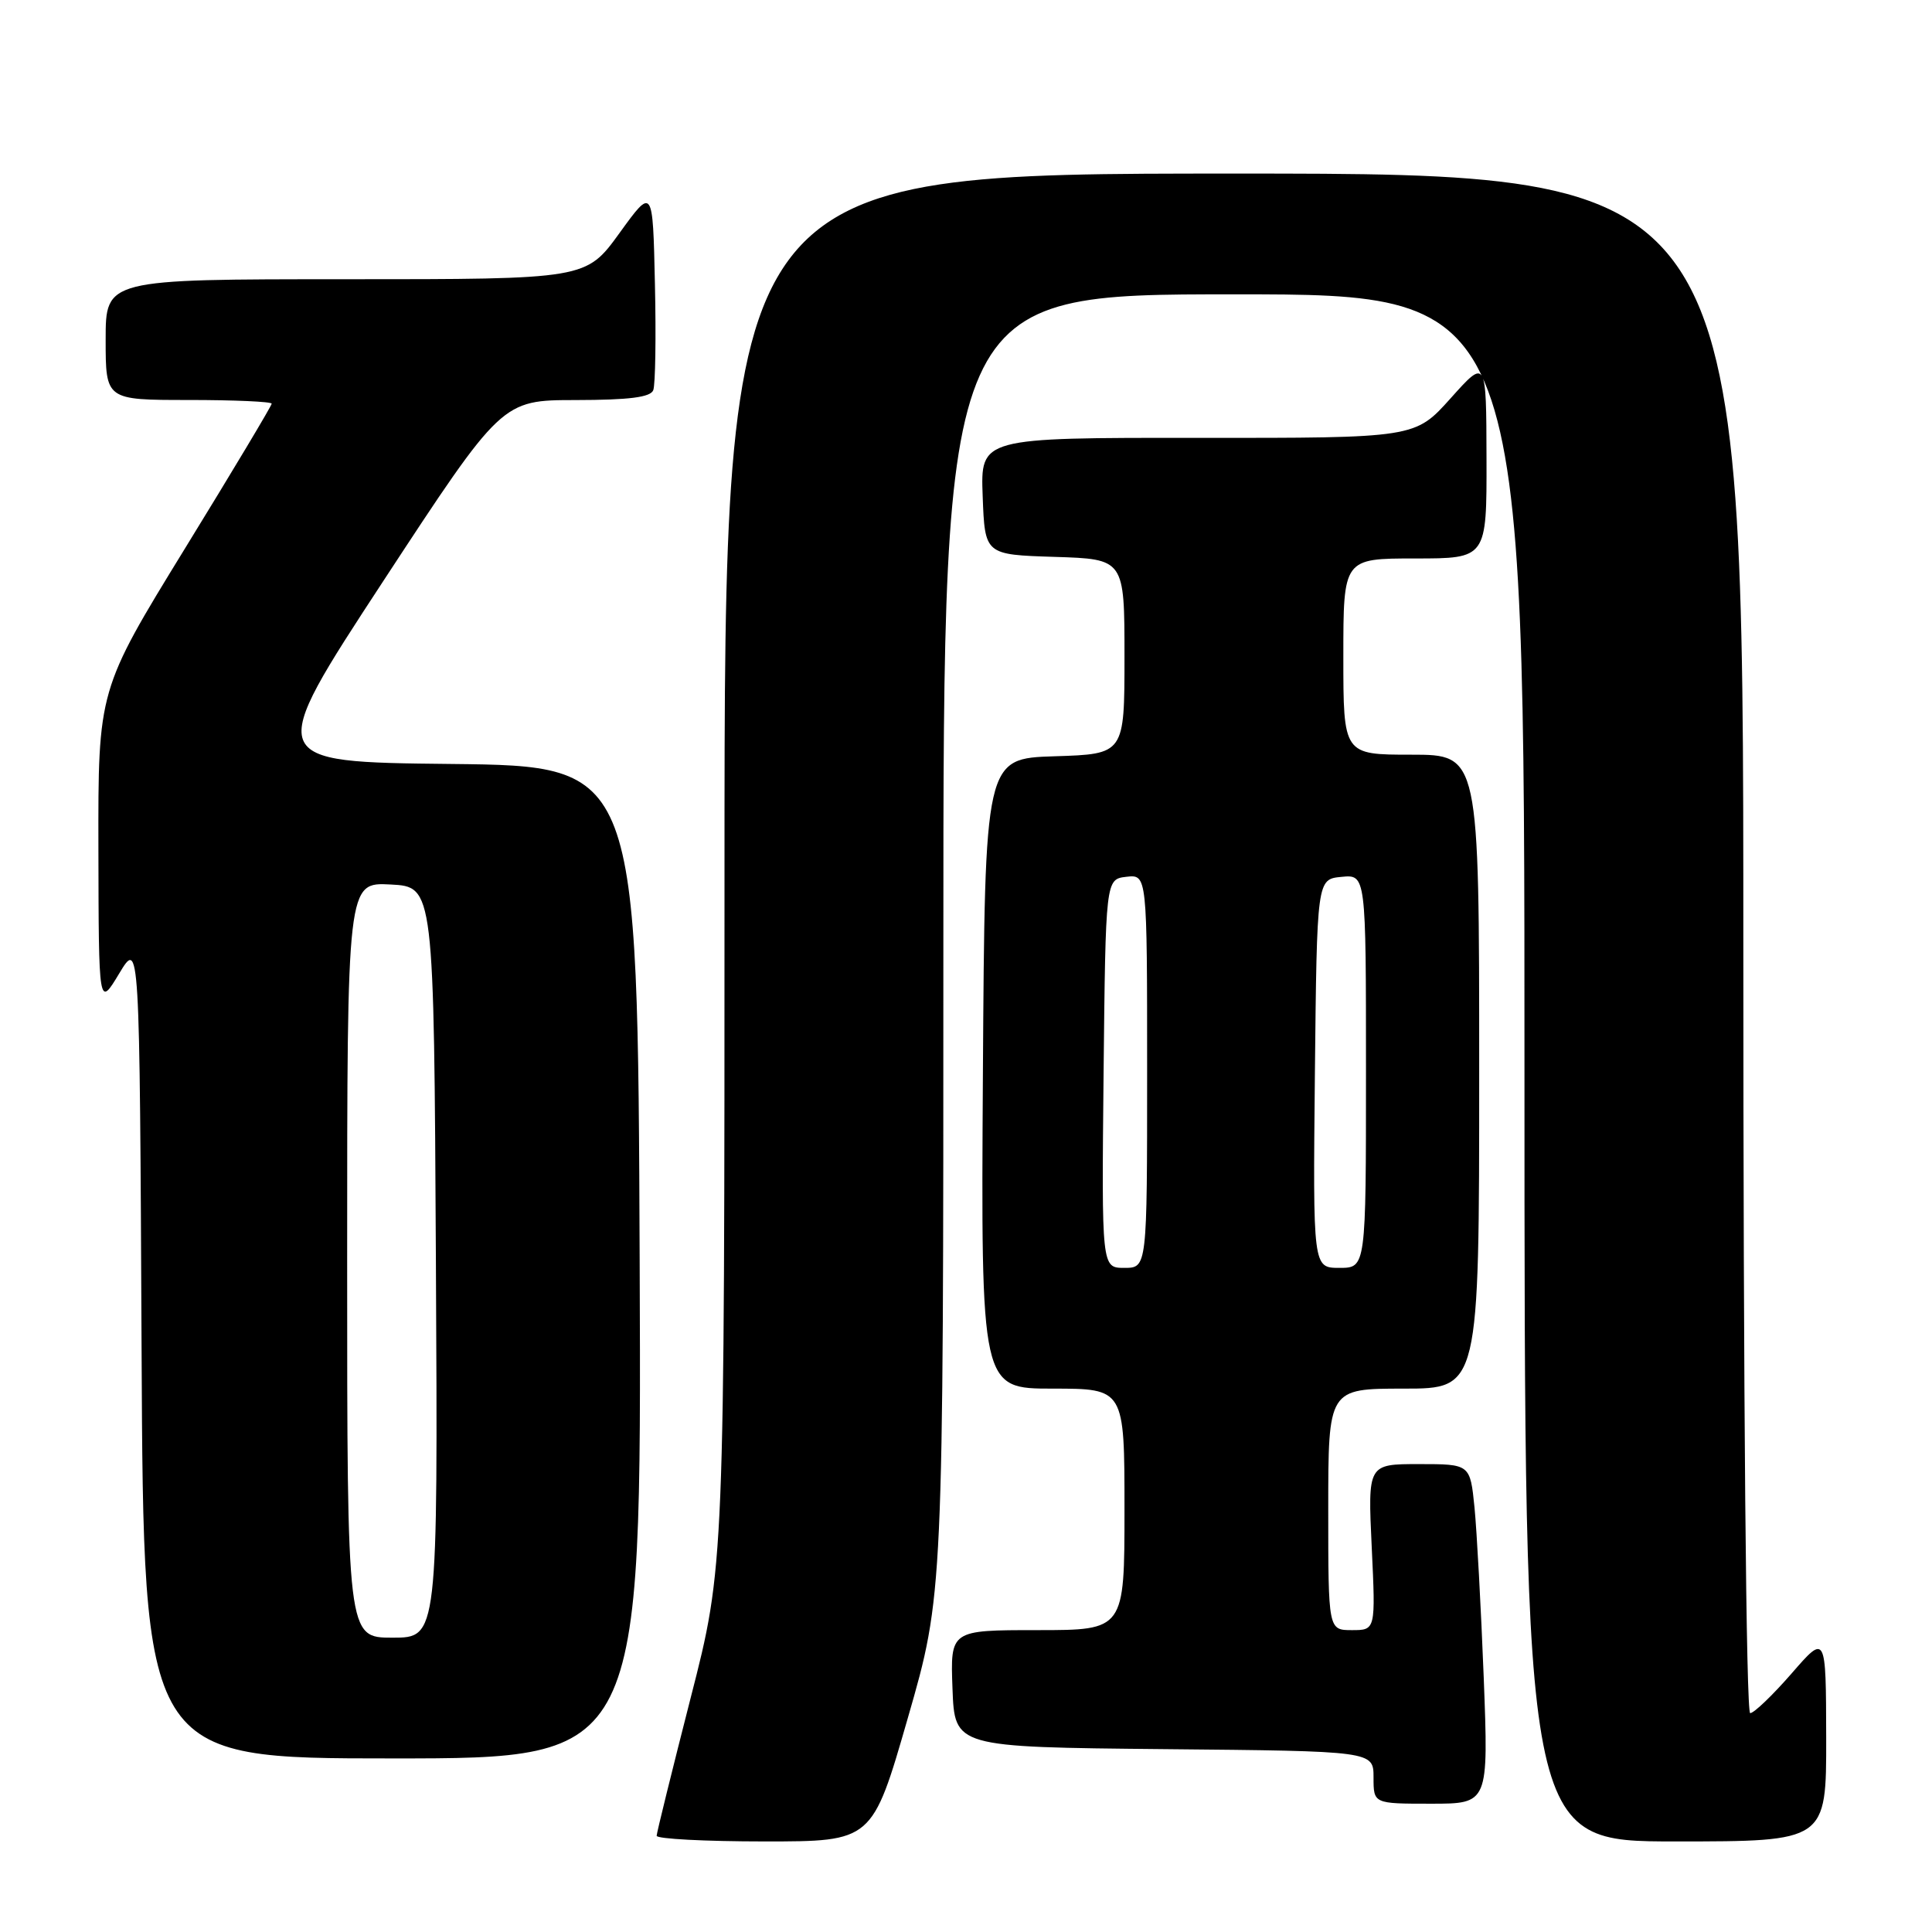 <?xml version="1.0" encoding="UTF-8" standalone="no"?>
<!DOCTYPE svg PUBLIC "-//W3C//DTD SVG 1.1//EN" "http://www.w3.org/Graphics/SVG/1.1/DTD/svg11.dtd" >
<svg xmlns="http://www.w3.org/2000/svg" xmlns:xlink="http://www.w3.org/1999/xlink" version="1.1" viewBox="0 0 256 256">
 <g >
 <path fill="currentColor"
d=" M 120.29 227.65 C 125.00 211.31 125.00 211.31 125.00 125.15 C 125.00 39.00 125.00 39.00 163.50 39.00 C 202.00 39.00 202.00 39.00 202.00 141.50 C 202.00 244.00 202.00 244.00 222.00 244.00 C 242.00 244.00 242.00 244.00 241.98 230.25 C 241.95 216.50 241.95 216.50 237.39 221.75 C 234.87 224.64 232.41 227.00 231.91 227.00 C 231.37 227.00 231.00 185.61 231.00 125.00 C 231.00 23.00 231.00 23.00 163.50 23.00 C 96.00 23.00 96.00 23.00 96.00 115.25 C 96.00 207.51 96.00 207.51 91.51 225.00 C 89.05 234.63 87.02 242.84 87.01 243.25 C 87.01 243.66 93.43 244.00 101.29 244.00 C 115.58 244.00 115.58 244.00 120.29 227.65 Z  M 196.60 222.25 C 196.24 213.04 195.69 202.91 195.38 199.75 C 194.80 194.00 194.80 194.00 188.02 194.00 C 181.24 194.00 181.24 194.00 181.76 205.00 C 182.28 216.00 182.28 216.00 179.14 216.00 C 176.00 216.00 176.00 216.00 176.00 200.00 C 176.00 184.00 176.00 184.00 186.00 184.00 C 196.00 184.00 196.00 184.00 196.00 142.00 C 196.00 100.00 196.00 100.00 187.00 100.00 C 178.00 100.00 178.00 100.00 178.00 87.00 C 178.00 74.00 178.00 74.00 187.50 74.00 C 197.00 74.00 197.00 74.00 196.97 60.75 C 196.94 47.50 196.94 47.50 192.22 52.77 C 187.50 58.04 187.50 58.04 158.71 58.02 C 129.92 58.00 129.92 58.00 130.21 65.75 C 130.50 73.50 130.50 73.50 139.75 73.79 C 149.00 74.08 149.00 74.08 149.00 87.00 C 149.00 99.92 149.00 99.92 139.75 100.21 C 130.50 100.50 130.50 100.50 130.24 142.25 C 129.98 184.00 129.98 184.00 139.49 184.00 C 149.00 184.00 149.00 184.00 149.00 200.00 C 149.00 216.00 149.00 216.00 137.46 216.00 C 125.92 216.00 125.92 216.00 126.21 223.75 C 126.50 231.50 126.50 231.50 154.25 231.77 C 182.00 232.03 182.00 232.03 182.00 235.52 C 182.00 239.00 182.00 239.00 189.62 239.00 C 197.24 239.00 197.24 239.00 196.60 222.25 Z  M 84.76 167.25 C 84.50 101.50 84.50 101.50 59.79 101.23 C 35.09 100.97 35.09 100.97 50.79 76.99 C 66.50 53.02 66.50 53.02 76.28 53.01 C 83.39 53.00 86.20 52.64 86.56 51.70 C 86.84 50.98 86.94 44.63 86.78 37.59 C 86.50 24.78 86.50 24.78 82.08 30.89 C 77.65 37.00 77.65 37.00 45.83 37.00 C 14.00 37.00 14.00 37.00 14.00 45.00 C 14.00 53.00 14.00 53.00 25.00 53.00 C 31.05 53.00 36.00 53.22 36.00 53.49 C 36.00 53.75 30.83 62.40 24.50 72.69 C 13.00 91.42 13.00 91.42 13.04 112.46 C 13.08 133.50 13.08 133.50 15.79 129.00 C 18.50 124.50 18.50 124.50 18.76 178.75 C 19.02 233.00 19.02 233.00 52.02 233.00 C 85.01 233.00 85.01 233.00 84.76 167.25 Z  M 146.23 142.25 C 146.50 116.50 146.50 116.50 149.25 116.18 C 152.00 115.87 152.00 115.87 152.00 141.93 C 152.00 168.00 152.00 168.00 148.98 168.00 C 145.97 168.00 145.97 168.00 146.23 142.25 Z  M 174.23 142.25 C 174.50 116.50 174.50 116.50 177.75 116.19 C 181.00 115.87 181.00 115.87 181.00 141.94 C 181.00 168.00 181.00 168.00 177.48 168.00 C 173.97 168.00 173.97 168.00 174.23 142.25 Z  M 46.00 166.95 C 46.00 116.90 46.00 116.90 51.75 117.20 C 57.50 117.50 57.50 117.50 57.76 167.25 C 58.02 217.00 58.02 217.00 52.01 217.00 C 46.00 217.00 46.00 217.00 46.00 166.95 Z "/>
</g>
</svg>